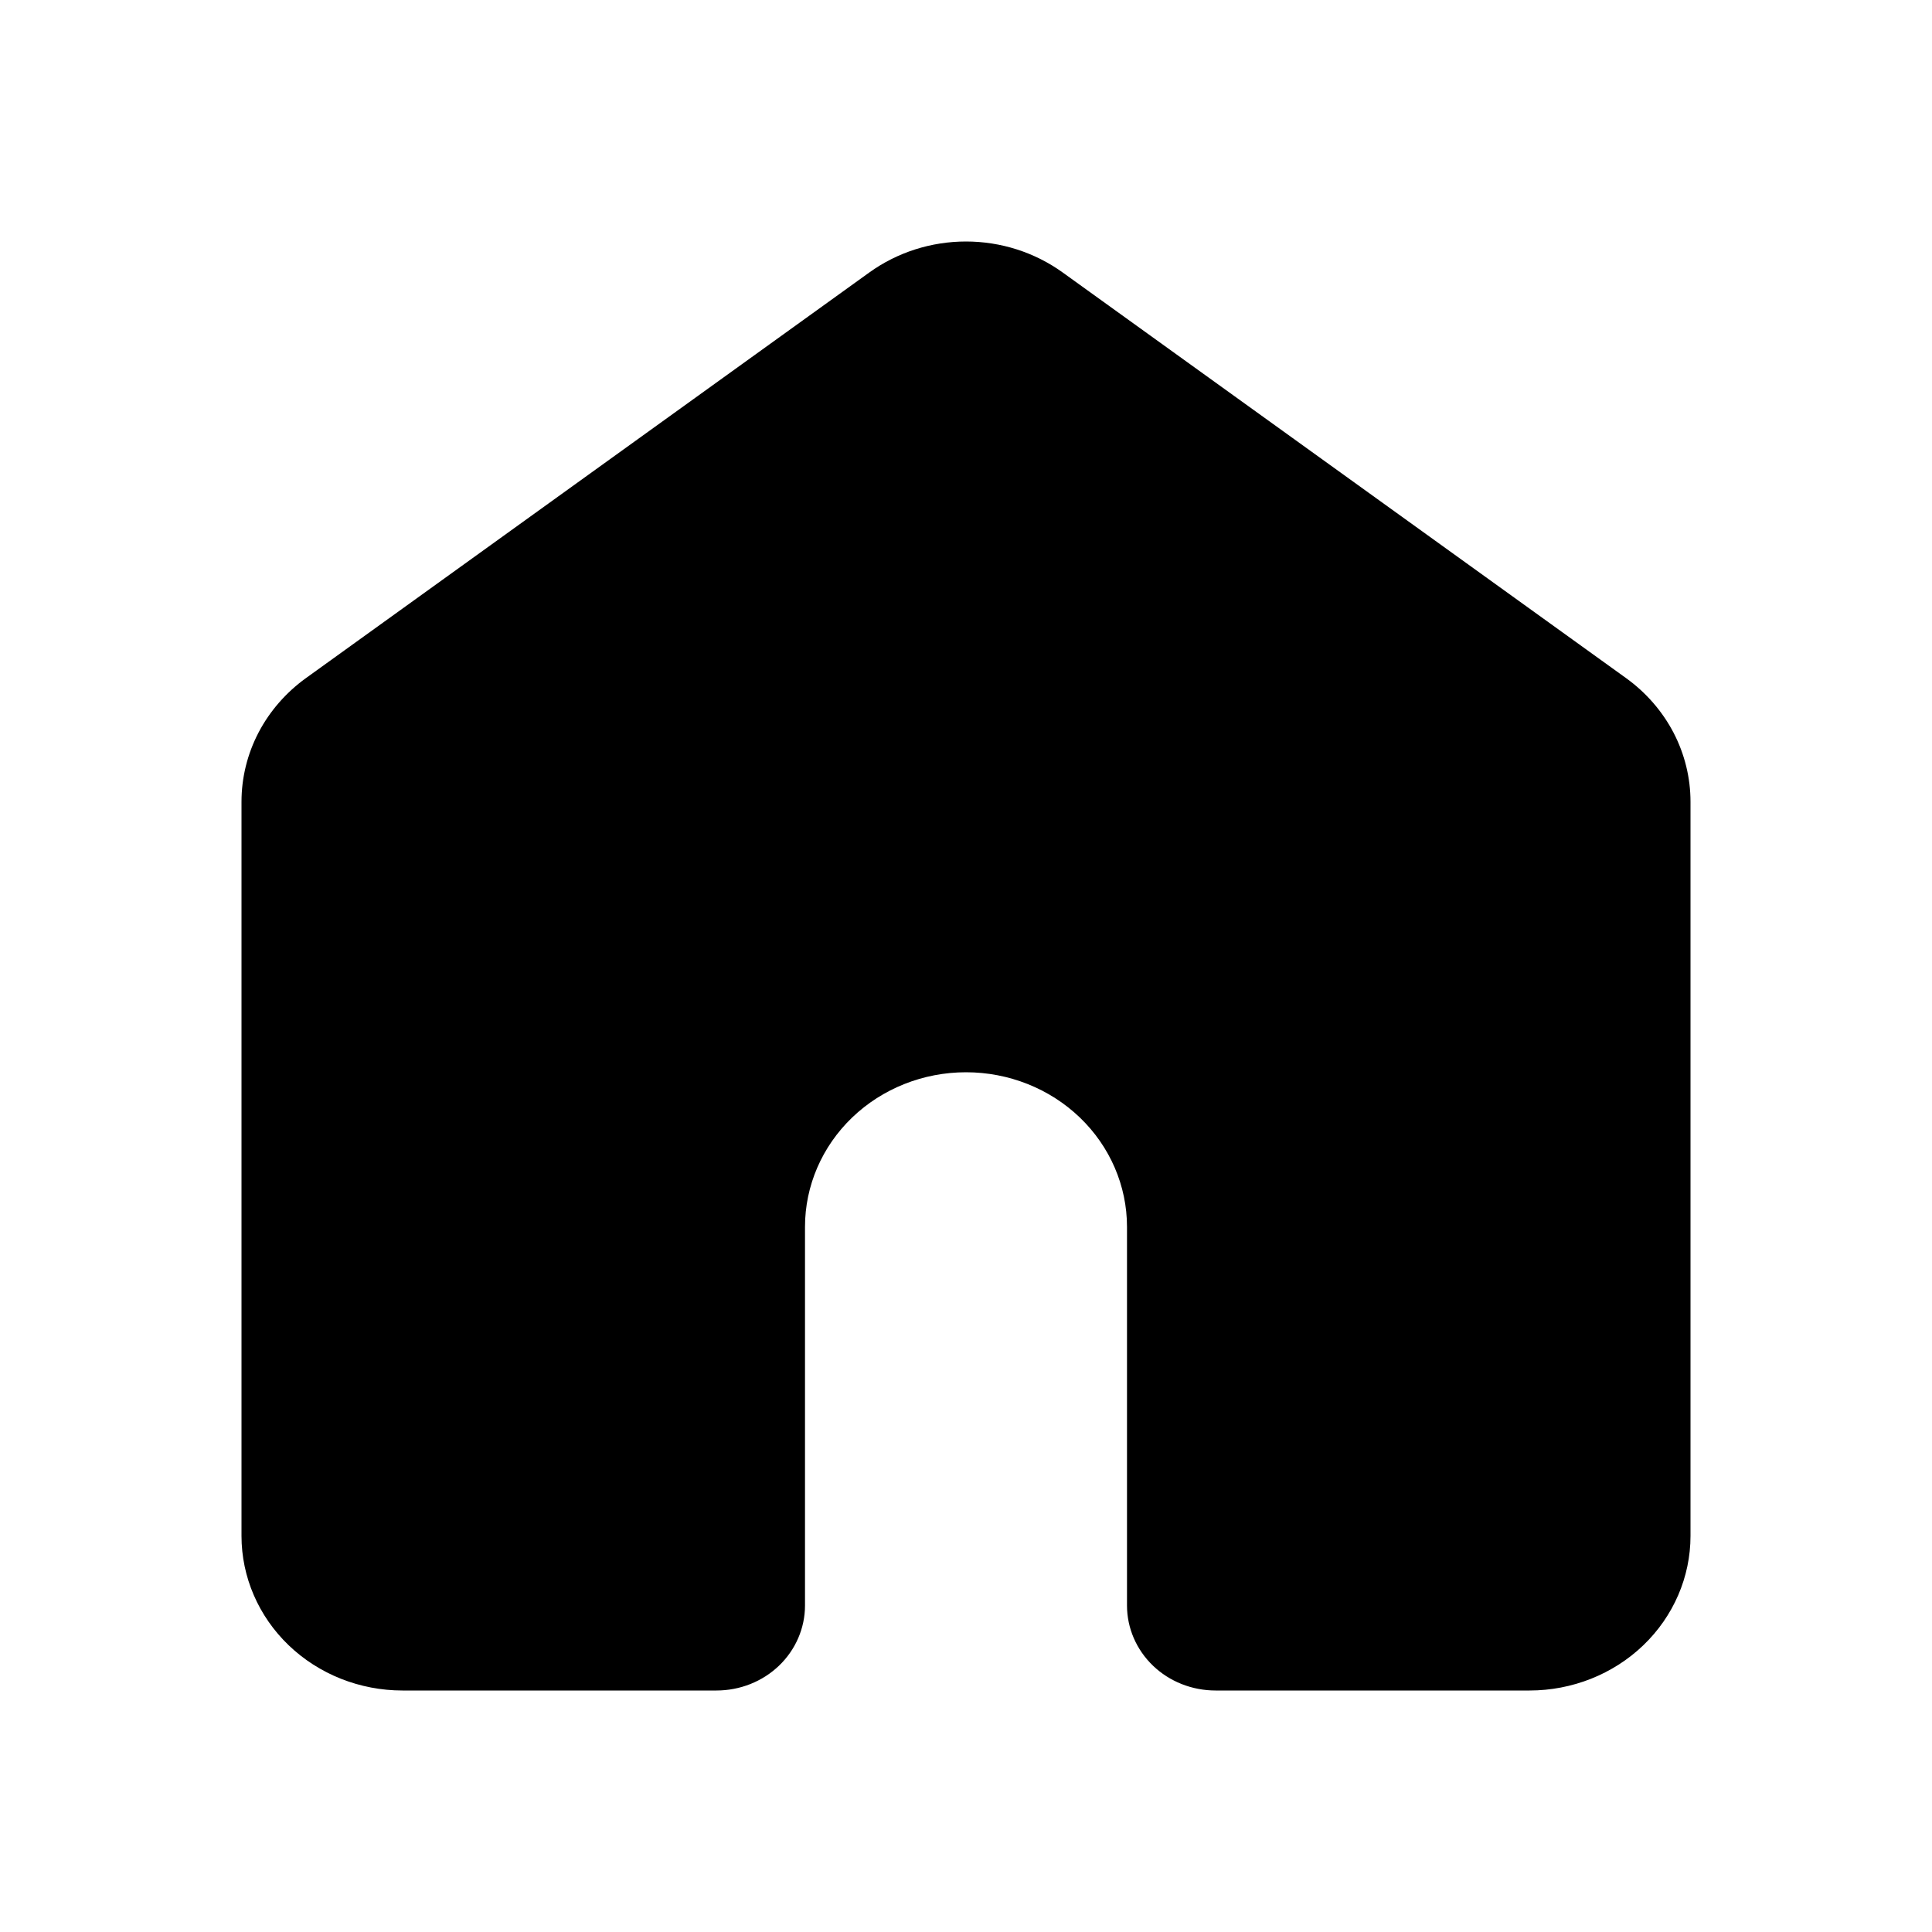 <svg width="24" height="24" viewBox="0 0 24 24" fill="none" xmlns="http://www.w3.org/2000/svg">
<path d="M13.2 3.384C12.854 3.135 12.433 3 12 3C11.567 3 11.146 3.135 10.8 3.384L3.8 8.424C3.552 8.603 3.35 8.835 3.211 9.101C3.072 9.368 3 9.662 3 9.96V19.08C3 19.589 3.211 20.078 3.586 20.438C3.961 20.798 4.47 21 5 21H8.9C9.192 21 9.472 20.889 9.678 20.691C9.884 20.493 10 20.224 10 19.944V15.24C10 14.731 10.211 14.242 10.586 13.882C10.961 13.522 11.47 13.32 12 13.32C12.53 13.32 13.039 13.522 13.414 13.882C13.789 14.242 14 14.731 14 15.24V19.944C14 20.224 14.116 20.493 14.322 20.691C14.528 20.889 14.808 21 15.1 21H19C19.53 21 20.039 20.798 20.414 20.438C20.789 20.078 21 19.589 21 19.08V9.96C21 9.662 20.928 9.368 20.789 9.101C20.65 8.835 20.448 8.603 20.2 8.424L13.2 3.384Z" fill="currentColor"/>
</svg>
